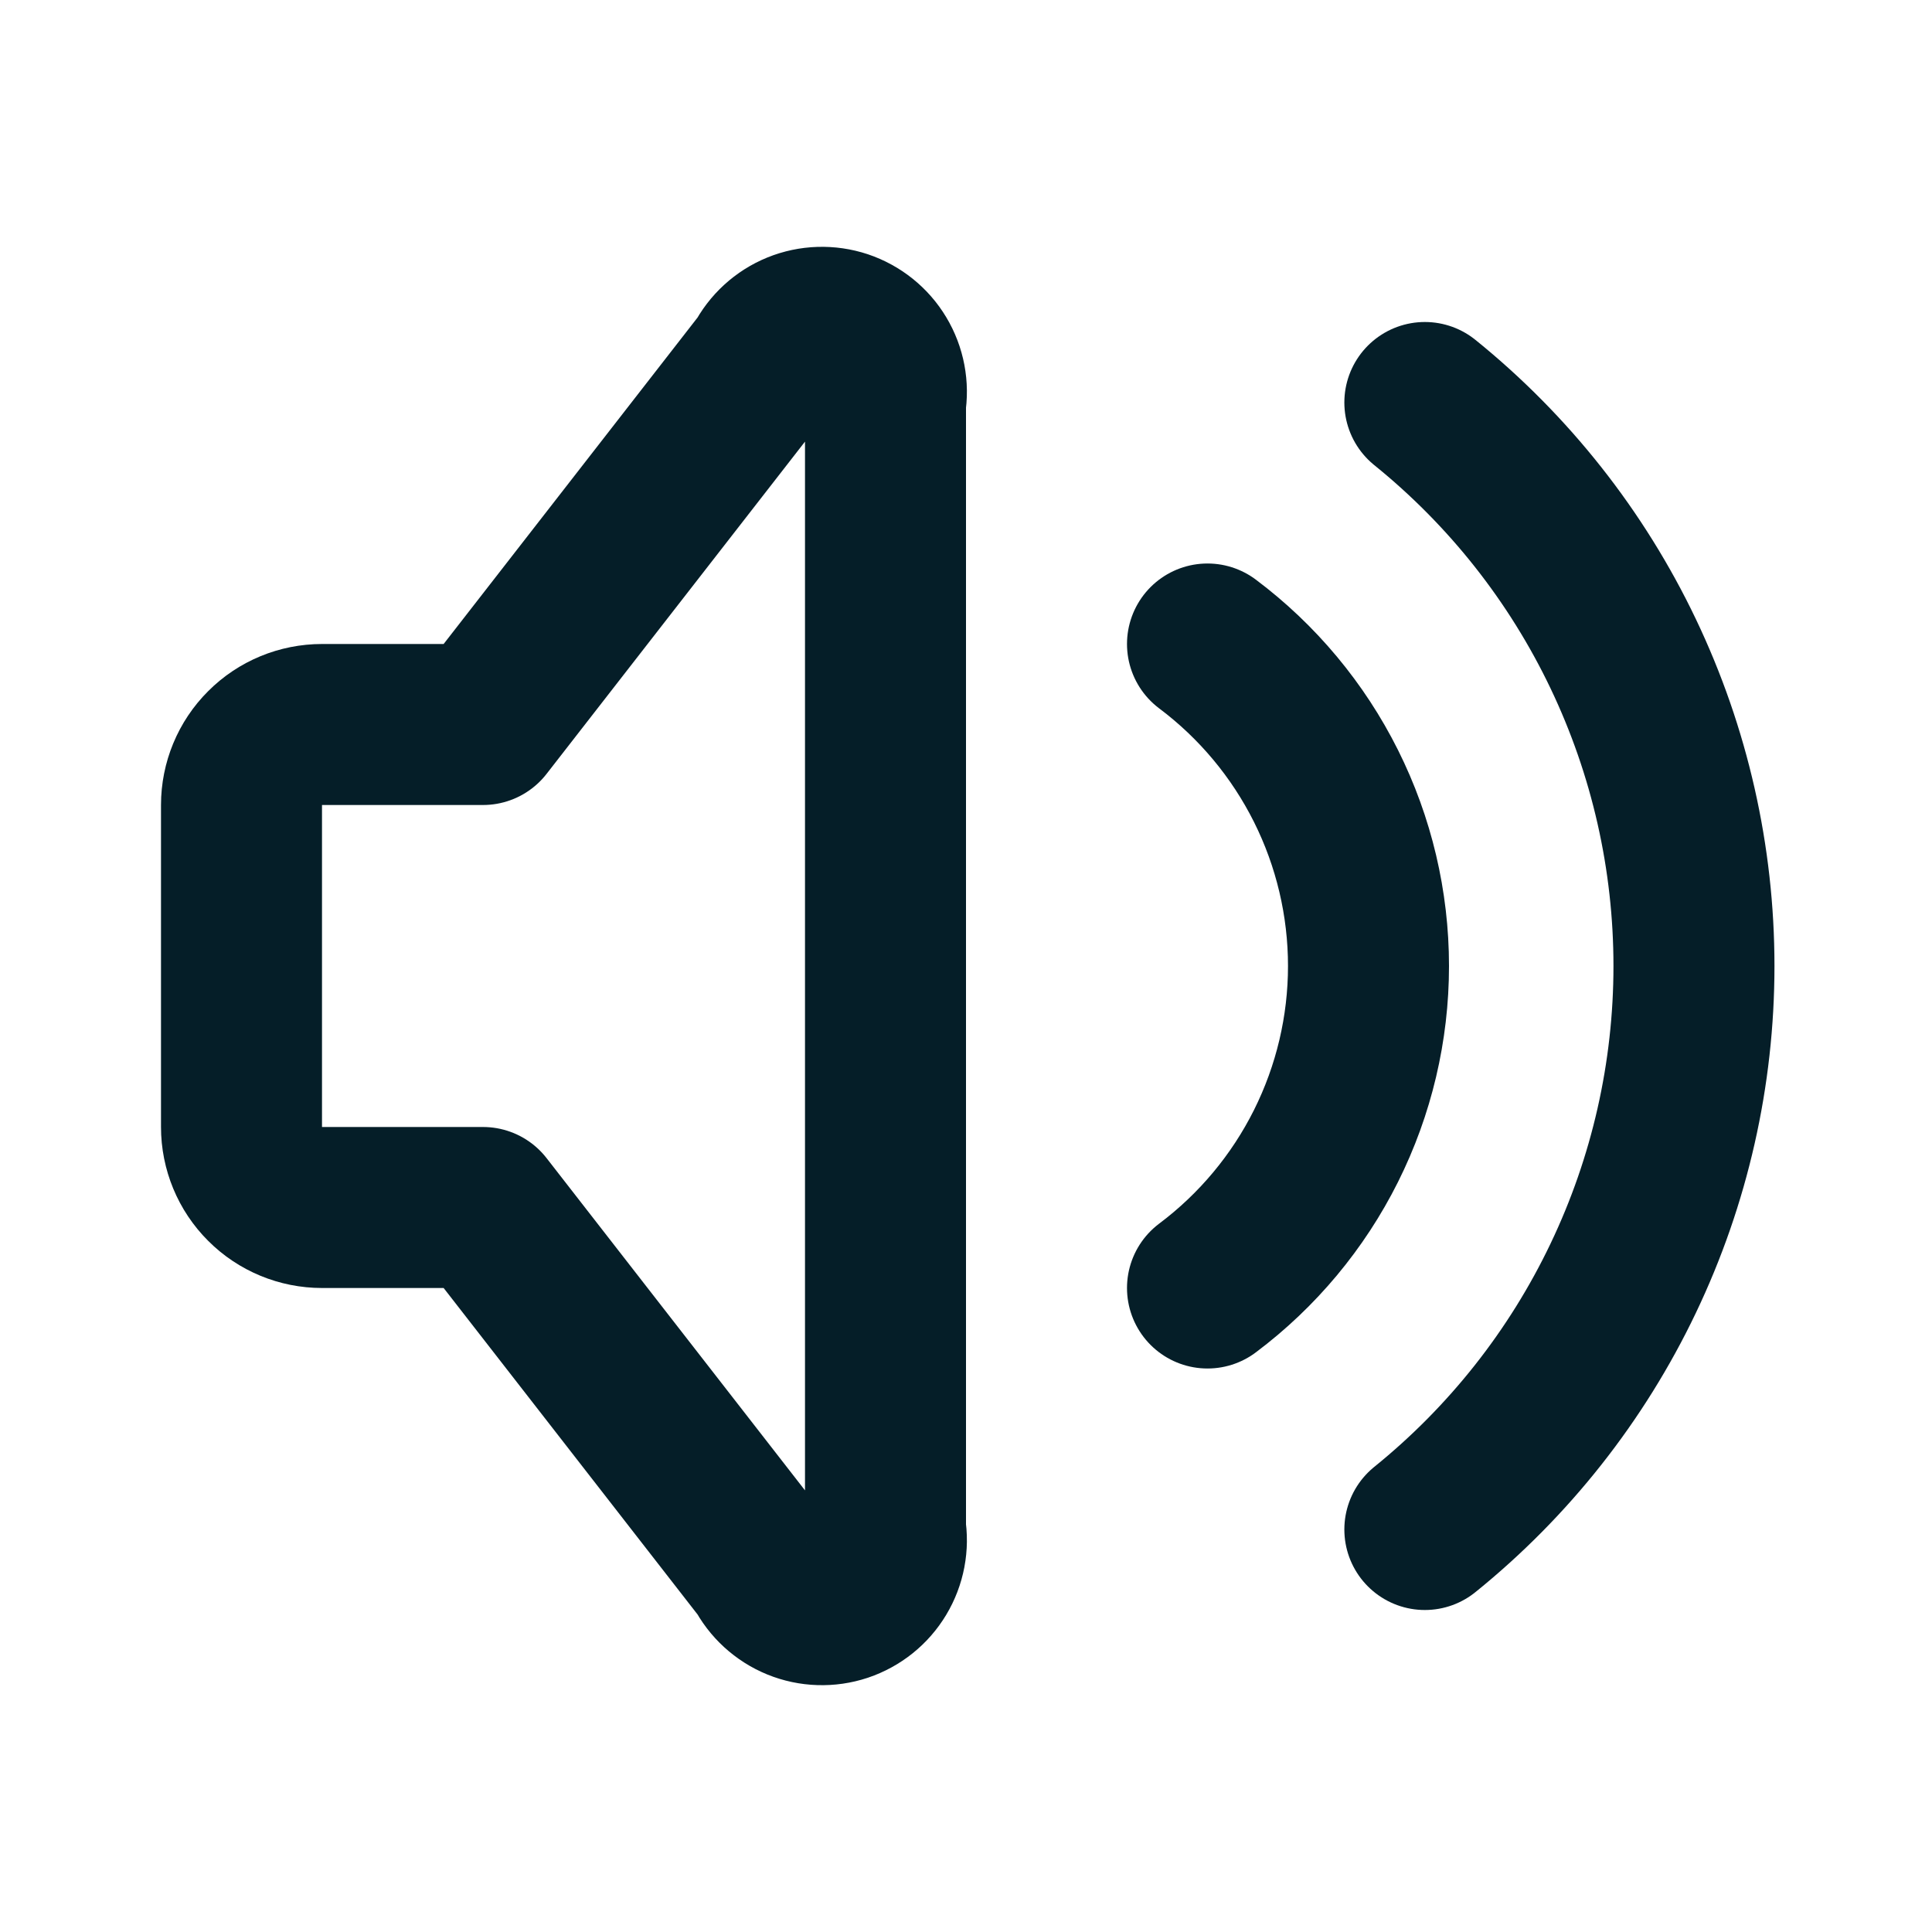 <svg width="24" height="24" viewBox="0 0 24 24" fill="none" xmlns="http://www.w3.org/2000/svg">
<path d="M15 8C15.621 8.466 16.125 9.07 16.472 9.764C16.819 10.458 17 11.224 17 12C17 12.776 16.819 13.542 16.472 14.236C16.125 14.93 15.621 15.534 15 16" stroke="#051E28" stroke-width="2" stroke-linecap="round" stroke-linejoin="round"/>
<path d="M17.7 5C18.744 5.844 19.586 6.91 20.164 8.121C20.743 9.333 21.043 10.658 21.043 12C21.043 13.342 20.743 14.668 20.164 15.879C19.586 17.09 18.744 18.156 17.7 19" stroke="#051E28" stroke-width="2" stroke-linecap="round" stroke-linejoin="round"/>
<path d="M6 15H4C3.735 15 3.48 14.895 3.293 14.707C3.105 14.52 3 14.265 3 14V10C3 9.735 3.105 9.48 3.293 9.293C3.48 9.105 3.735 9 4 9H6L9.5 4.5C9.587 4.33 9.733 4.197 9.909 4.125C10.086 4.053 10.283 4.047 10.464 4.107C10.645 4.168 10.799 4.291 10.897 4.455C10.995 4.618 11.032 4.812 11 5V19C11.032 19.188 10.995 19.382 10.897 19.545C10.799 19.709 10.645 19.832 10.464 19.893C10.283 19.953 10.086 19.947 9.909 19.875C9.733 19.803 9.587 19.67 9.5 19.5L6 15Z" stroke="#051E28" stroke-width="2" stroke-linecap="round" stroke-linejoin="round"/>
</svg>
